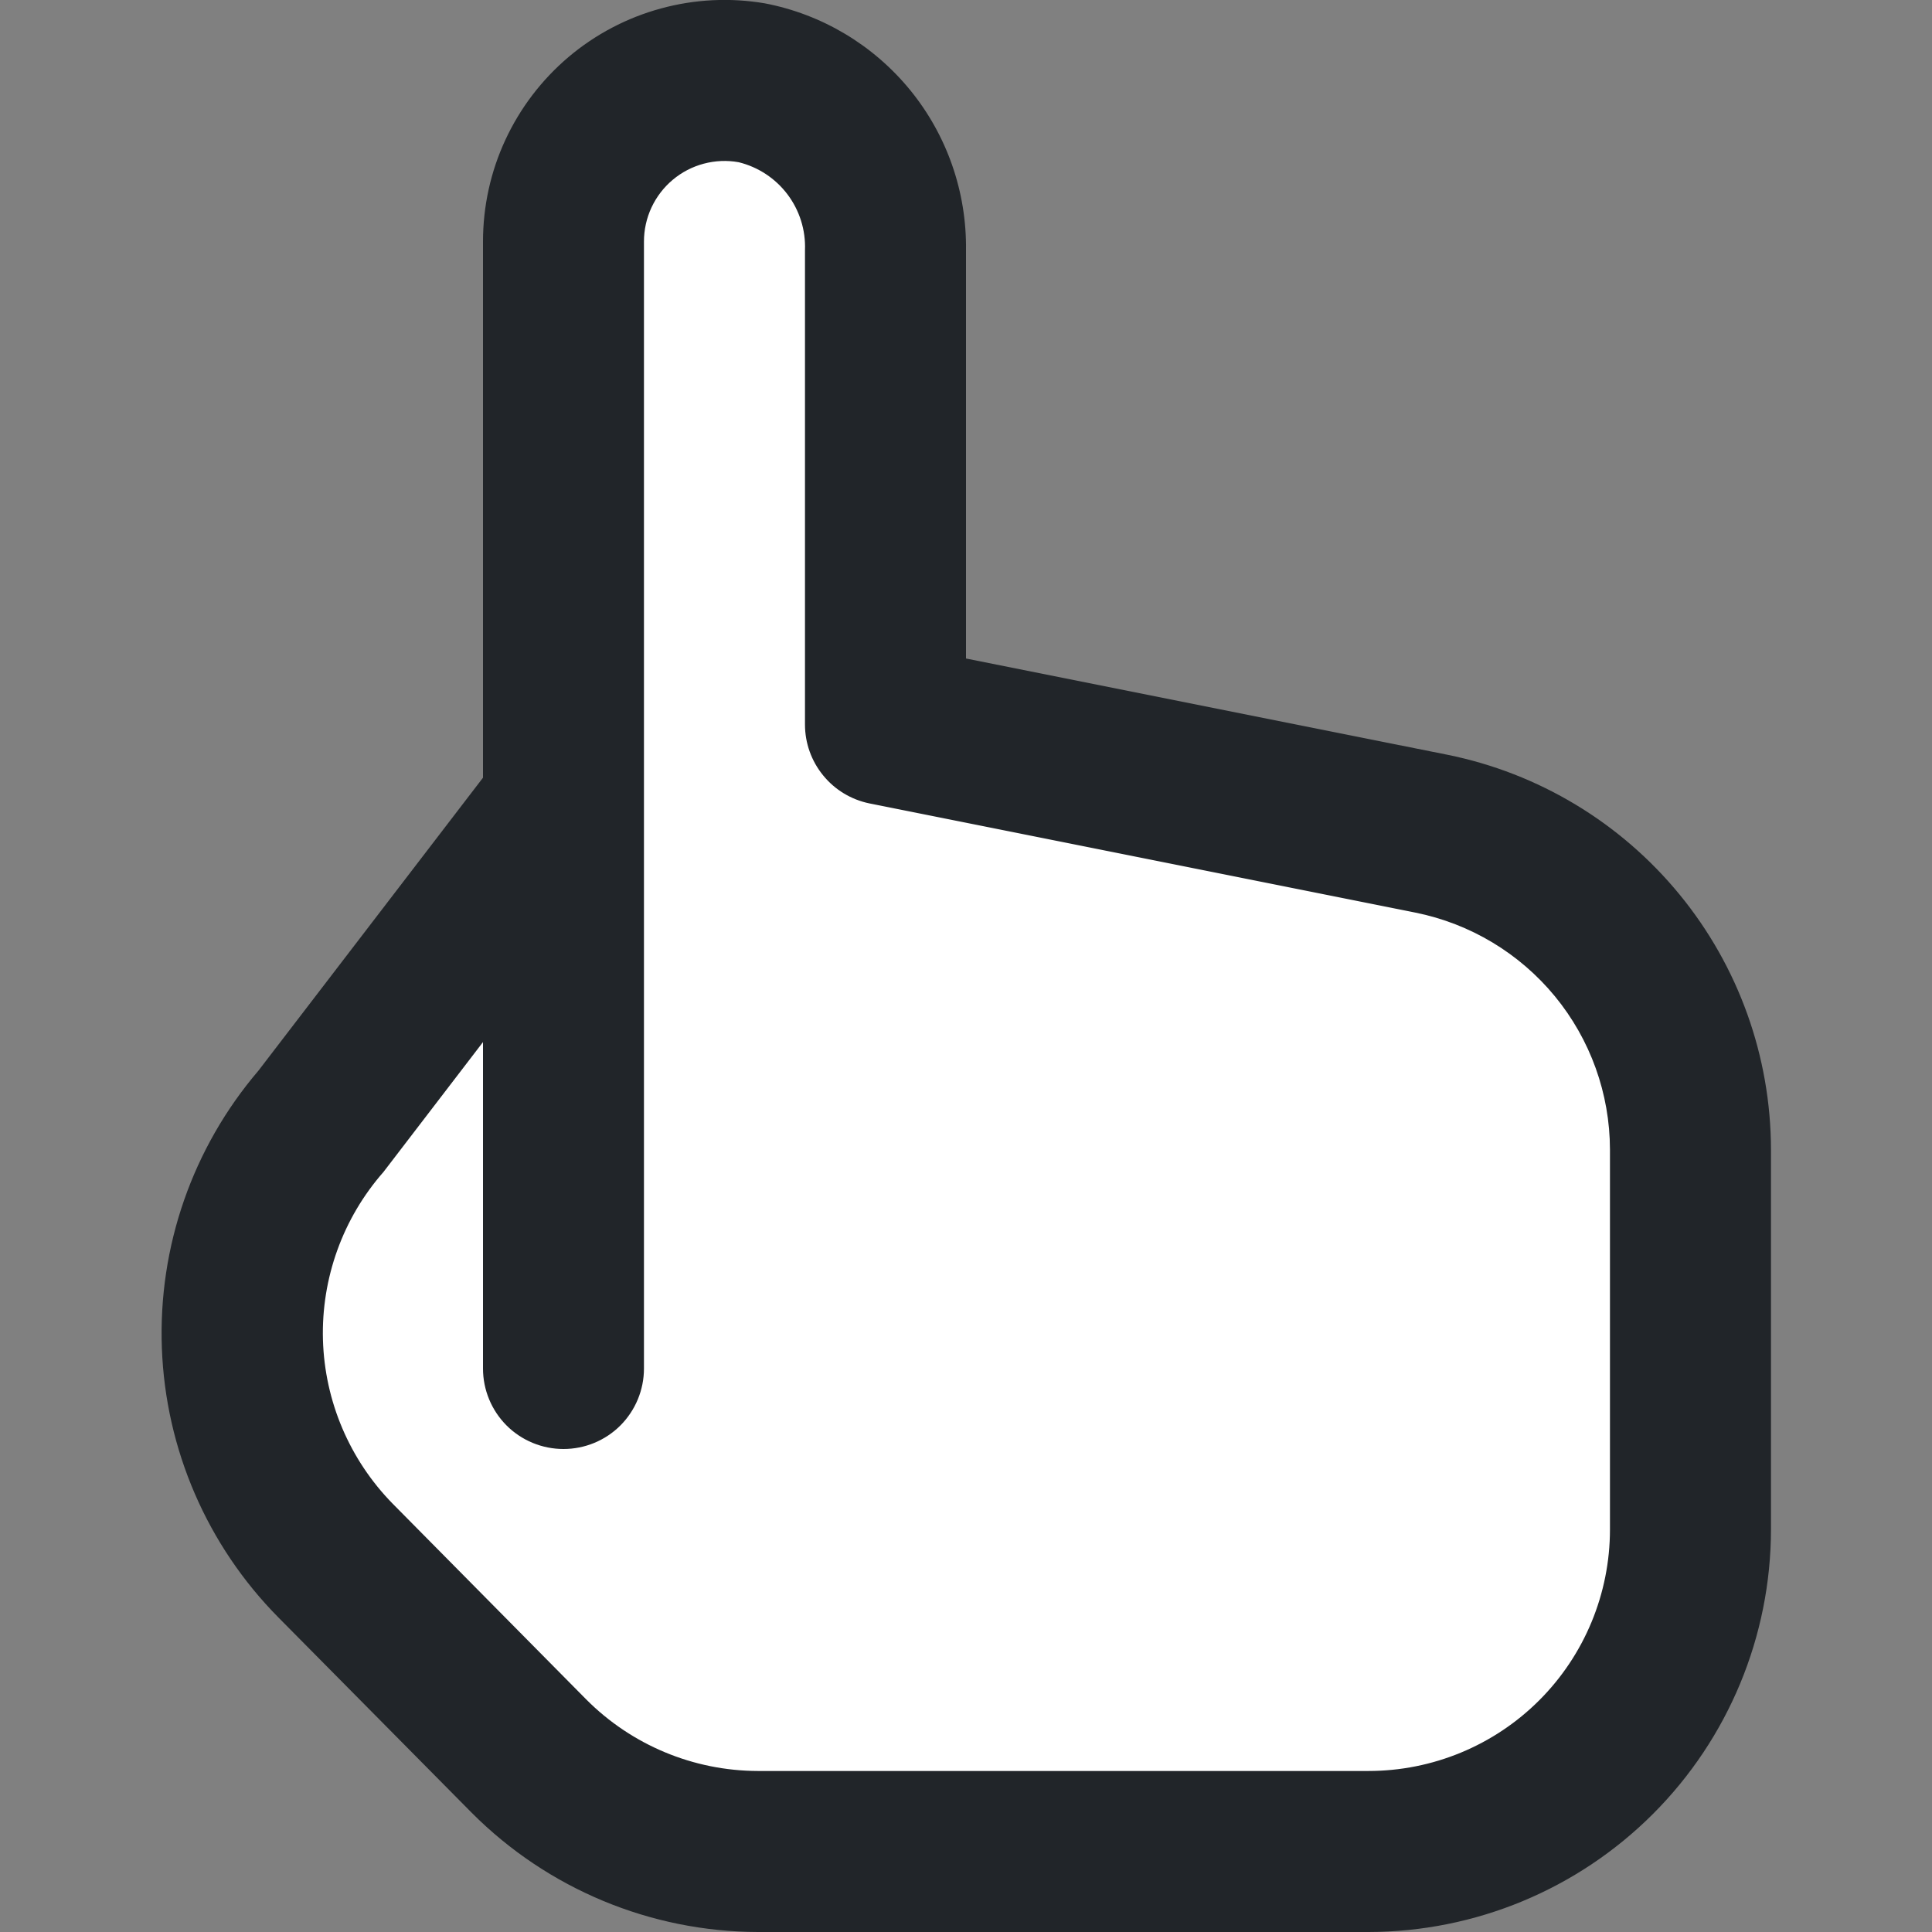 <svg width="32" height="32" viewBox="0 0 32 32" fill="none" xmlns="http://www.w3.org/2000/svg">
<rect x="0" y="0" width="32" height="32" fill="#808080" stroke="none"/>
<g clip-path="url(#clip0_1003_17747)">
<path d="M9 5C9 4.6 10.333 2.833 11 2H12.5C13 2.667 14 4.1 14 4.5V6.5C14 7.5 14 8 14.5 10.5C15 13 15 11.5 15.5 12C16 12.5 16 12.5 17.5 13C19 13.5 19.5 13 21.5 13.5C23.5 14 23 14.5 24.5 15C26 15.5 25.5 15.5 26 16C26.5 16.5 27 17.5 27.5 19C28 20.5 28 22 28 24C28 26 27.5 26 27.5 27C27.5 28 25.5 28.5 25 29.5C24.5 30.5 24.5 30 24 30.5C23.5 31 19.5 30.5 18.5 30.5H12C11.5 30.5 7.5 28.5 7 28.5C6.6 28.5 5.167 25.833 4.5 24.5C4.667 23.5 5 21.4 5 21C5 20.6 6.333 18.167 7 17L9.5 15.5L10 11C9.667 9.167 9 5.4 9 5Z" fill="white"/>
<path d="M23.973 12.501L16 10.907V4.143C16.012 3.178 15.685 2.24 15.076 1.493C14.466 0.746 13.614 0.236 12.666 0.055C12.093 -0.042 11.505 -0.013 10.944 0.141C10.383 0.294 9.862 0.568 9.417 0.944C8.973 1.32 8.616 1.788 8.371 2.316C8.126 2.843 8 3.418 8 4V12.881L4.281 17.733C3.19 19.01 2.619 20.649 2.681 22.327C2.742 24.005 3.432 25.599 4.613 26.792L7.813 30.025C9.069 31.285 10.773 31.995 12.552 32H22.666C24.434 31.998 26.128 31.295 27.378 30.045C28.628 28.795 29.331 27.101 29.333 25.333V19.039C29.33 17.498 28.795 16.006 27.818 14.815C26.841 13.624 25.483 12.806 23.973 12.501ZM26.666 25.333C26.666 26.394 26.245 27.412 25.495 28.162C24.745 28.912 23.727 29.333 22.666 29.333H12.552C11.483 29.33 10.46 28.903 9.707 28.145L6.506 24.908C5.791 24.18 5.378 23.209 5.349 22.19C5.321 21.17 5.679 20.177 6.352 19.411L8 17.26V22.667C8 23.02 8.14 23.359 8.39 23.61C8.64 23.86 8.98 24 9.333 24C9.687 24 10.026 23.86 10.276 23.61C10.526 23.359 10.666 23.02 10.666 22.667V4C10.666 3.805 10.709 3.612 10.791 3.436C10.874 3.259 10.994 3.102 11.144 2.977C11.293 2.852 11.468 2.761 11.657 2.711C11.845 2.661 12.043 2.652 12.235 2.687C12.557 2.766 12.843 2.954 13.043 3.219C13.243 3.484 13.346 3.811 13.333 4.143V12C13.333 12.307 13.439 12.605 13.634 12.843C13.828 13.082 14.099 13.245 14.4 13.307L23.445 15.116C24.352 15.299 25.168 15.789 25.755 16.503C26.342 17.218 26.664 18.114 26.666 19.039V25.333Z" fill="#212529"/>
</g>
<defs>
<clipPath id="clip0_1003_17747">
<rect width="32" height="32" fill="white"/>
</clipPath>
</defs>
</svg>
